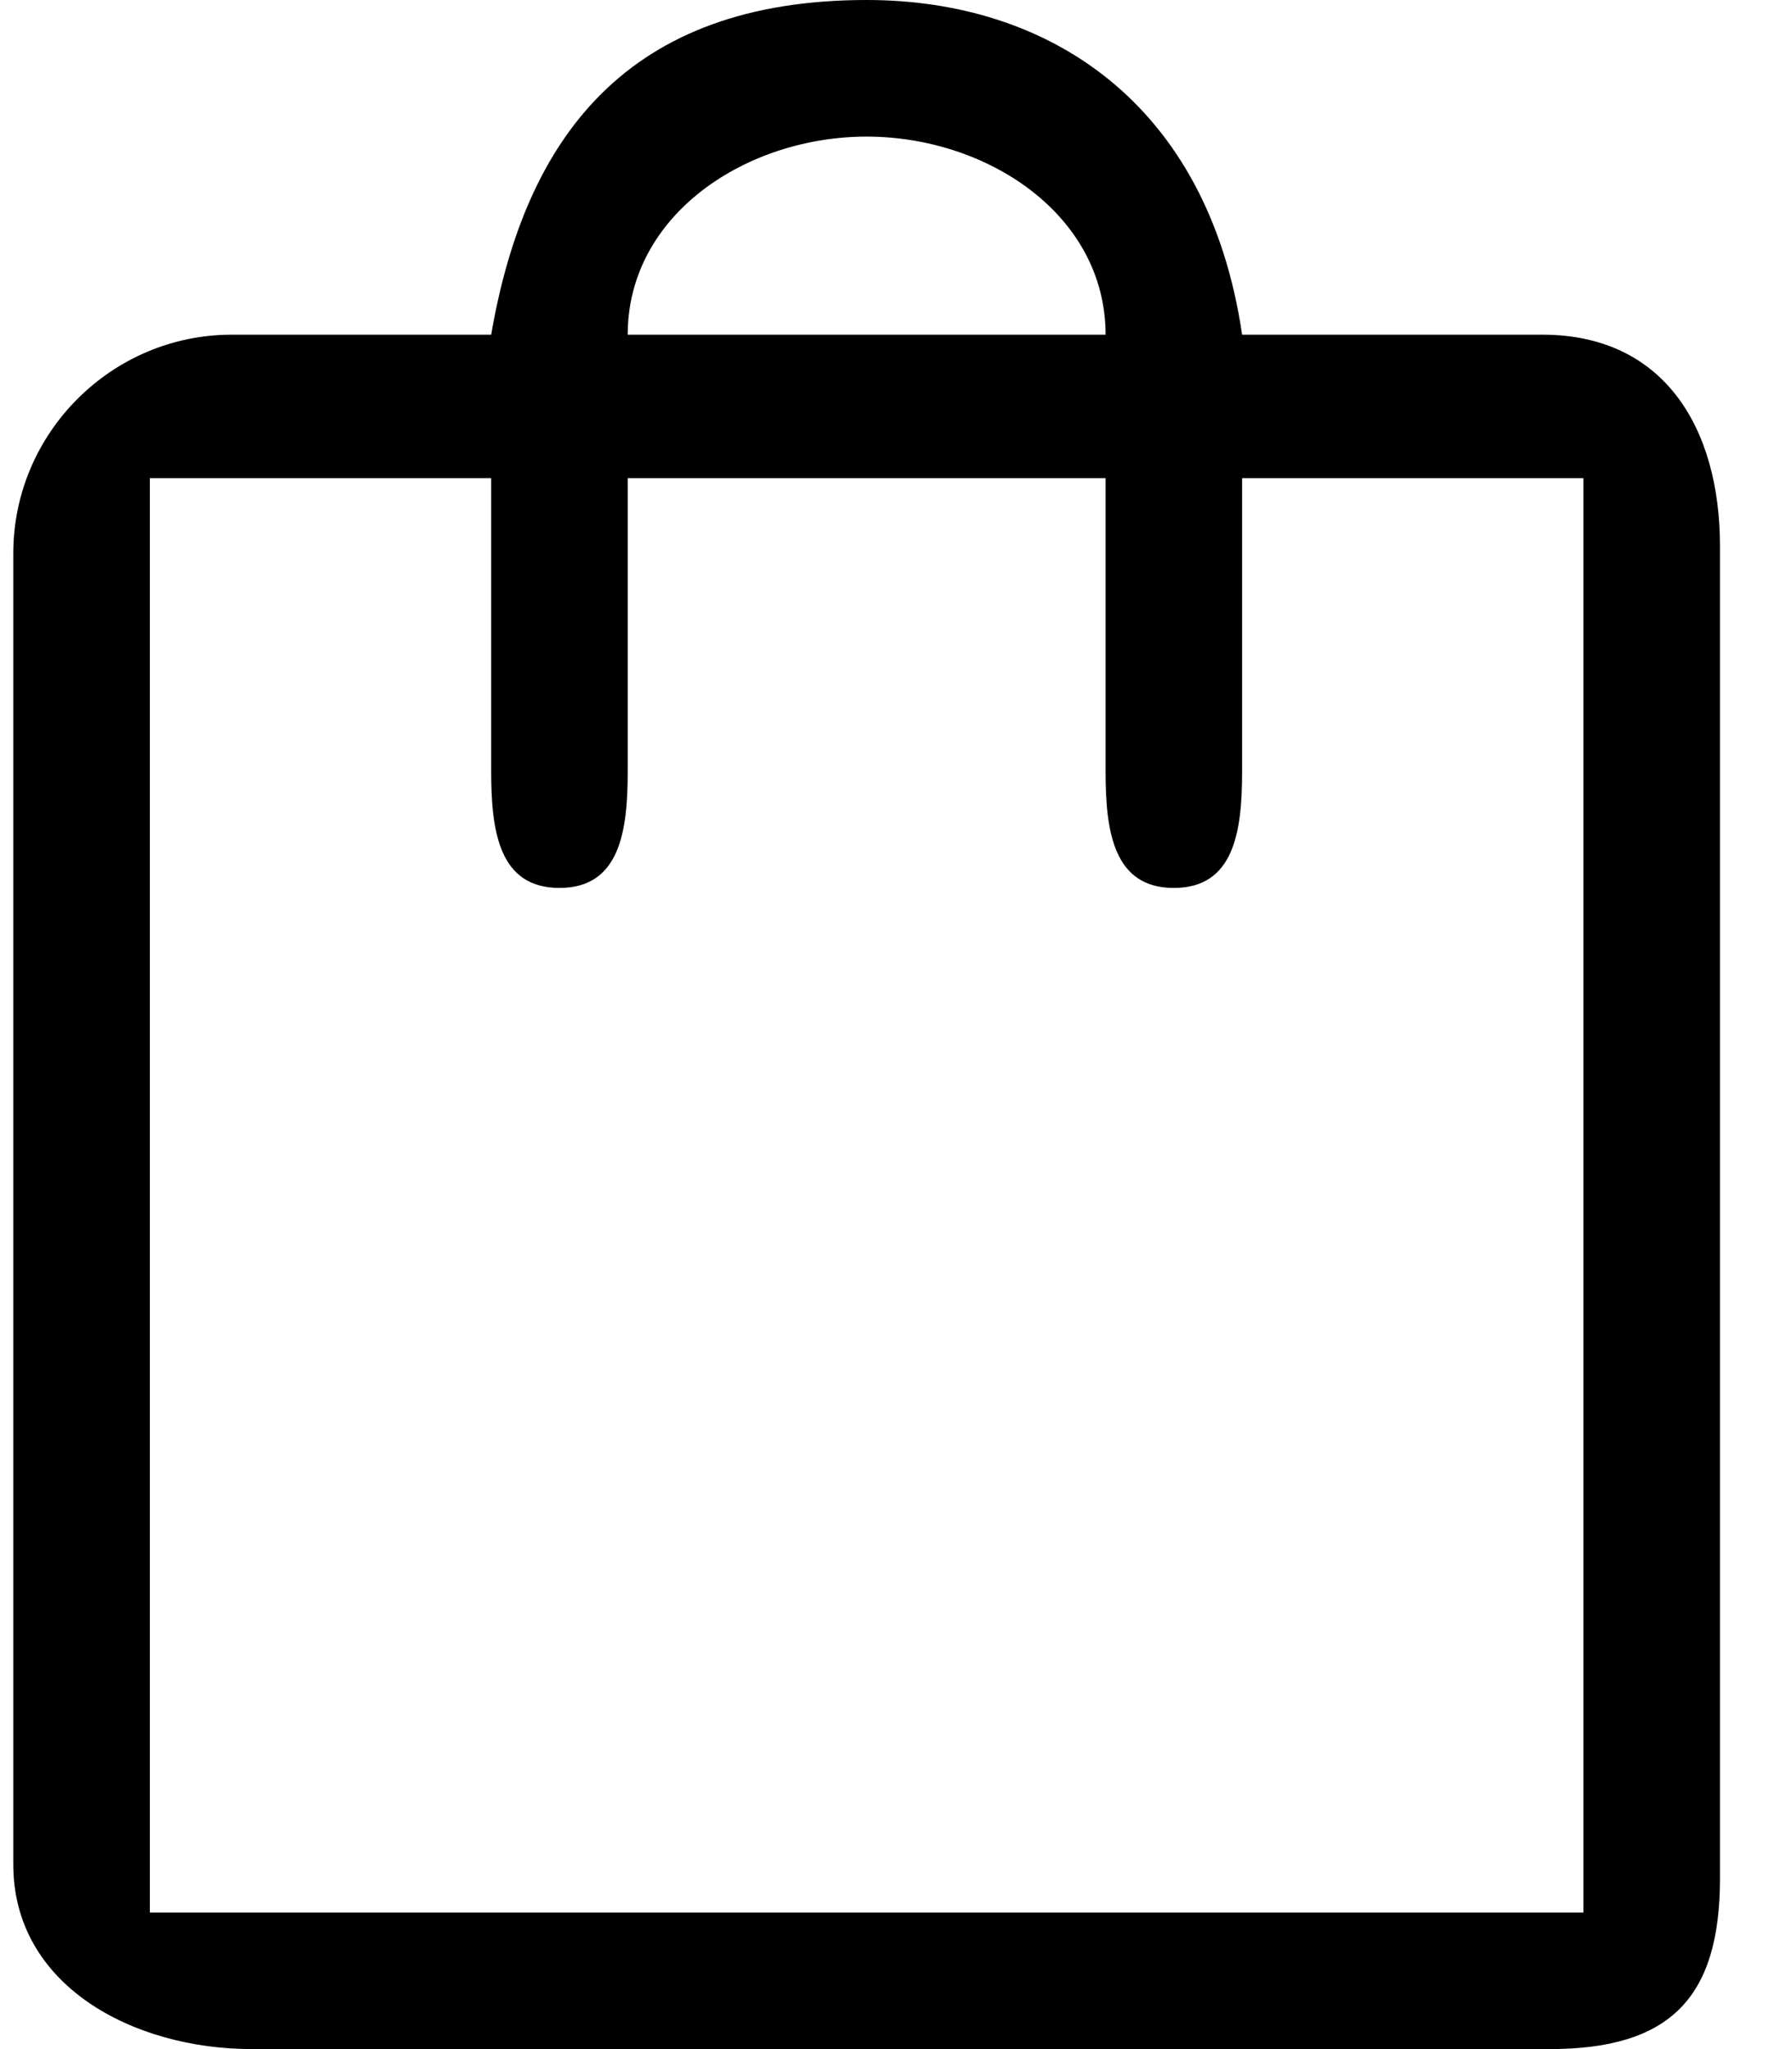 <svg width="21" height="24" viewBox="0 0 21 24" fill="none" xmlns="http://www.w3.org/2000/svg">
<path d="M18.076 3.92H14.556C14.156 1.2 12.285 0 10.156 0C7.356 0 6.156 1.6 5.756 3.92H2.716C1.308 3.92 0.156 5.072 0.156 6.48V21.84C0.156 23.248 1.548 24 2.956 24H18.156C19.564 24 20.156 23.408 20.156 22V6.4C20.156 4.992 19.484 3.92 18.076 3.92ZM10.156 1.6C11.564 1.6 12.956 2.512 12.956 3.92H7.356C7.356 2.512 8.748 1.6 10.156 1.6ZM18.556 22.4H1.756V5.6H5.756V9.04C5.756 9.744 5.852 10.4 6.556 10.4C7.26 10.4 7.356 9.744 7.356 9.04V5.6H12.956V9.04C12.956 9.744 13.052 10.4 13.756 10.4C14.46 10.4 14.556 9.744 14.556 9.04V5.6H18.556V22.4Z" fill="black"/>
</svg>
